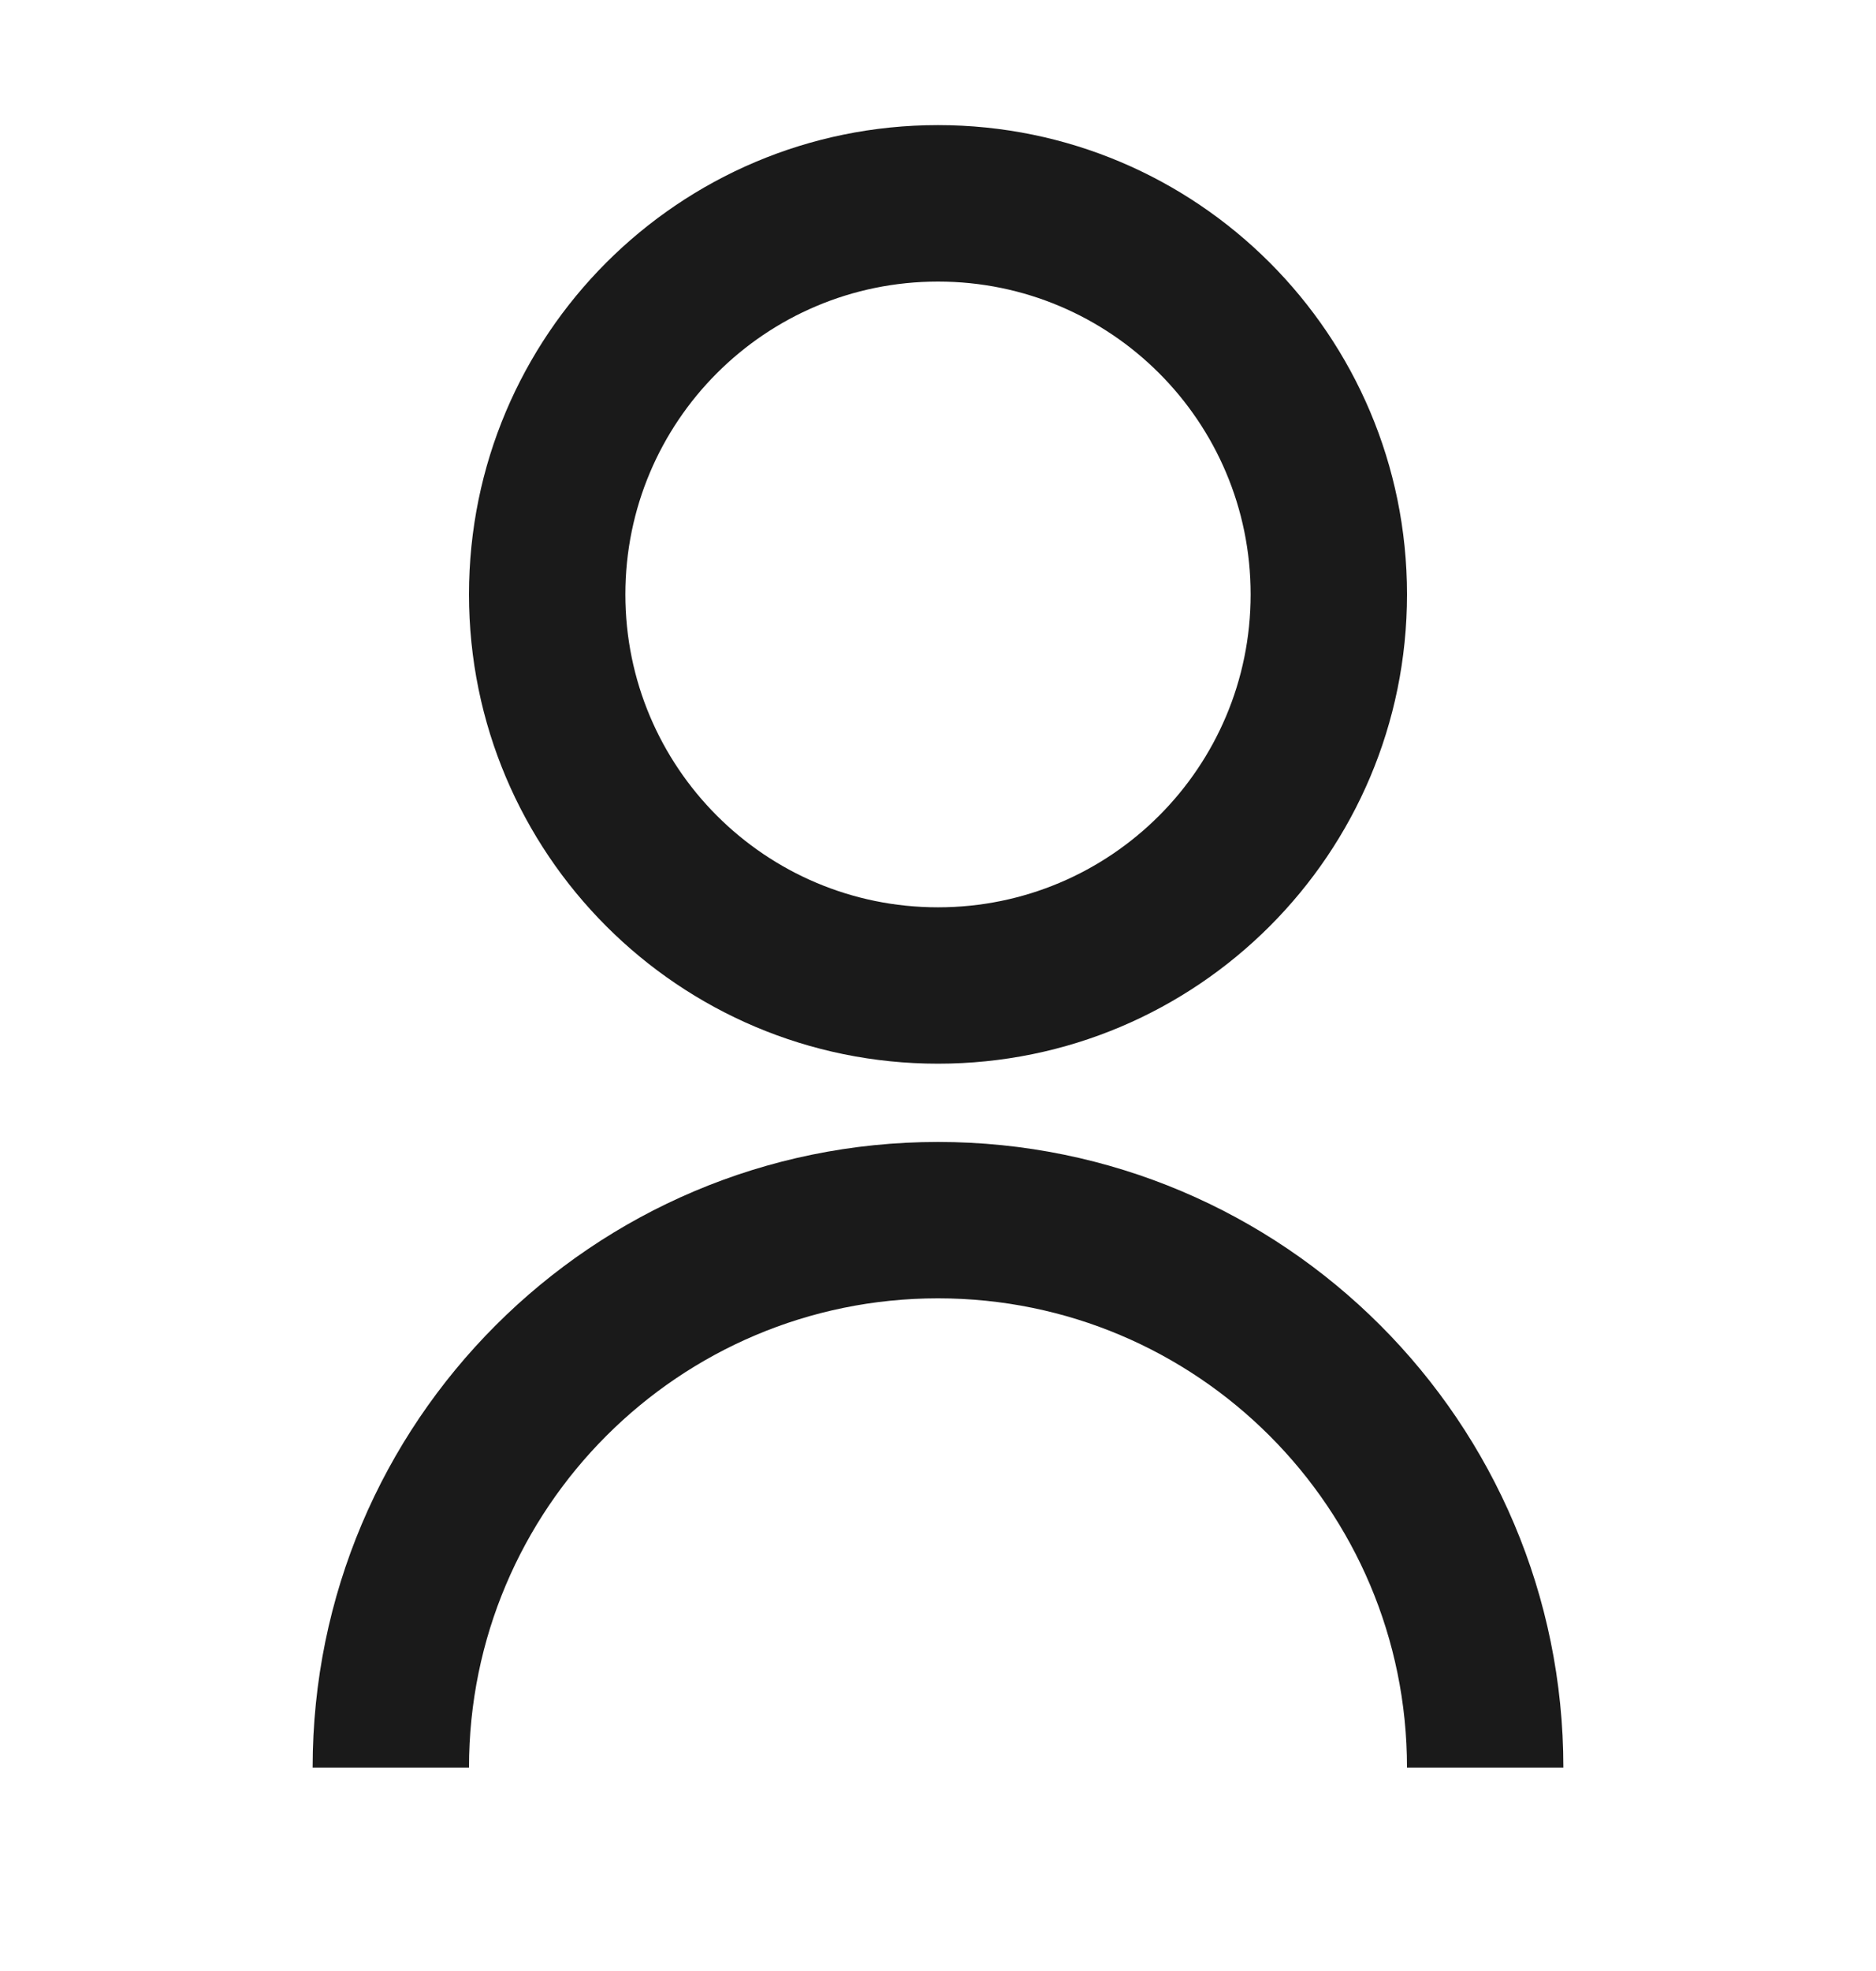 <svg width="20" height="21" viewBox="0 0 20 21" fill="none" xmlns="http://www.w3.org/2000/svg">
<path d="M3.333 18.833C3.333 15.151 6.318 12.167 10 12.167C13.682 12.167 16.667 15.151 16.667 18.833H15C15 16.072 12.761 13.833 10 13.833C7.239 13.833 5 16.072 5 18.833H3.333ZM10 11.333C7.238 11.333 5 9.096 5 6.333C5 3.571 7.238 1.333 10 1.333C12.762 1.333 15 3.571 15 6.333C15 9.096 12.762 11.333 10 11.333ZM10 9.667C11.842 9.667 13.333 8.175 13.333 6.333C13.333 4.492 11.842 3 10 3C8.158 3 6.667 4.492 6.667 6.333C6.667 8.175 8.158 9.667 10 9.667Z" fill="#1A1A1A"/>
</svg>
